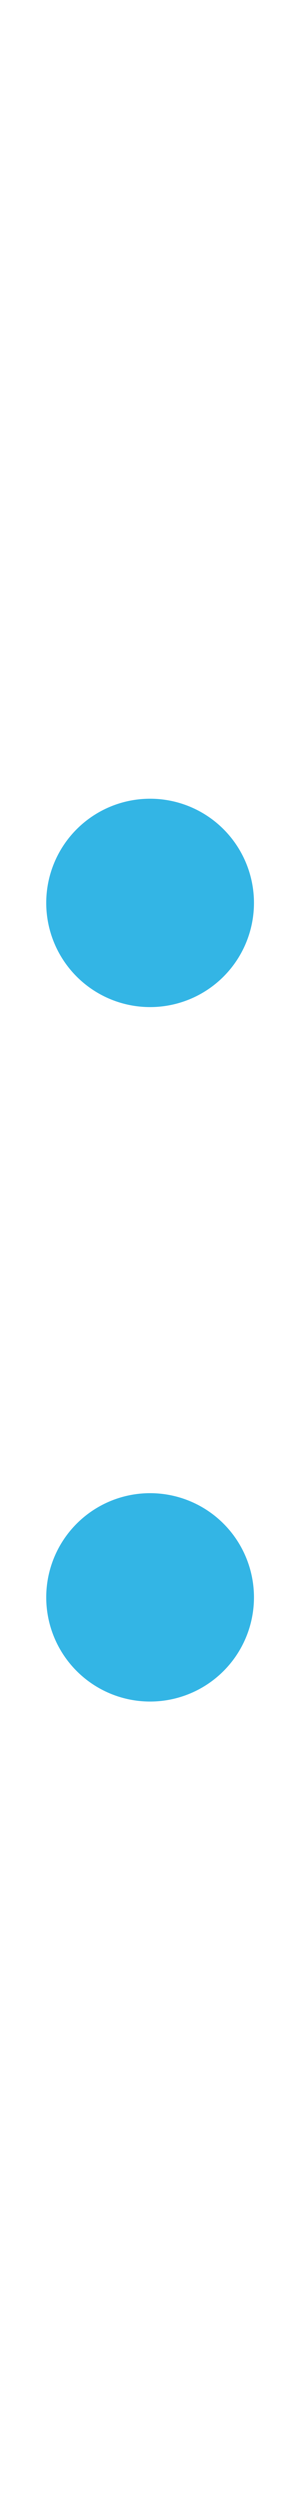 <?xml version="1.0" encoding="UTF-8" standalone="no"?>
<!-- Created with Inkscape (http://www.inkscape.org/) -->

<svg
   xmlns:dc="http://purl.org/dc/elements/1.1/"
   xmlns:cc="http://creativecommons.org/ns#"
   xmlns:rdf="http://www.w3.org/1999/02/22-rdf-syntax-ns#"
   xmlns:svg="http://www.w3.org/2000/svg"
   xmlns="http://www.w3.org/2000/svg"
   xmlns:sodipodi="http://sodipodi.sourceforge.net/DTD/sodipodi-0.dtd"
   xmlns:inkscape="http://www.inkscape.org/namespaces/inkscape"
   width="26"
   height="216"
   id="svg2"
   version="1.1"
   inkscape:version="0.48.3.1 r9886"
   sodipodi:docname="digitalcolon.svg"
   inkscape:export-filename="/home/moritz/digitalcolon.png"
   inkscape:export-xdpi="63.333332"
   inkscape:export-ydpi="63.333332">
  <defs
     id="defs4" />
  <sodipodi:namedview
     id="base"
     pagecolor="#ffffff"
     bordercolor="#666666"
     borderopacity="1.0"
     inkscape:pageopacity="0.0"
     inkscape:pageshadow="2"
     inkscape:zoom="3.5694444"
     inkscape:cx="65.008544"
     inkscape:cy="108"
     inkscape:document-units="px"
     inkscape:current-layer="layer1"
     showgrid="false"
     inkscape:window-width="1280"
     inkscape:window-height="969"
     inkscape:window-x="0"
     inkscape:window-y="27"
     inkscape:window-maximized="1" />
  <g
     inkscape:label="Ebene 1"
     inkscape:groupmode="layer"
     id="layer1"
     transform="translate(0,-836.362)">
    <path
       sodipodi:type="arc"
       style="fill:#33b5e5;fill-opacity:1;stroke:none"
       id="path4836"
       sodipodi:cx="60.233463"
       sodipodi:cy="68.357971"
       sodipodi:rx="9.5252924"
       sodipodi:ry="9.5252924"
       d="m 69.759,68.358 a 9.525,9.525 0 1 1 -19.051,0 9.525,9.525 0 1 1 19.051,0 z"
       transform="matrix(0.945,0,0,0.945,-43.912,849.774)" />
    <path
       sodipodi:type="arc"
       style="fill:#33b5e5;fill-opacity:1;stroke:none"
       id="path4836-7"
       sodipodi:cx="60.233463"
       sodipodi:cy="68.357971"
       sodipodi:rx="9.5252924"
       sodipodi:ry="9.5252924"
       d="m 69.759,68.358 a 9.525,9.525 0 1 1 -19.051,0 9.525,9.525 0 1 1 19.051,0 z"
       transform="matrix(0.945,0,0,0.945,-43.912,909.774)" />
  </g>
</svg>

